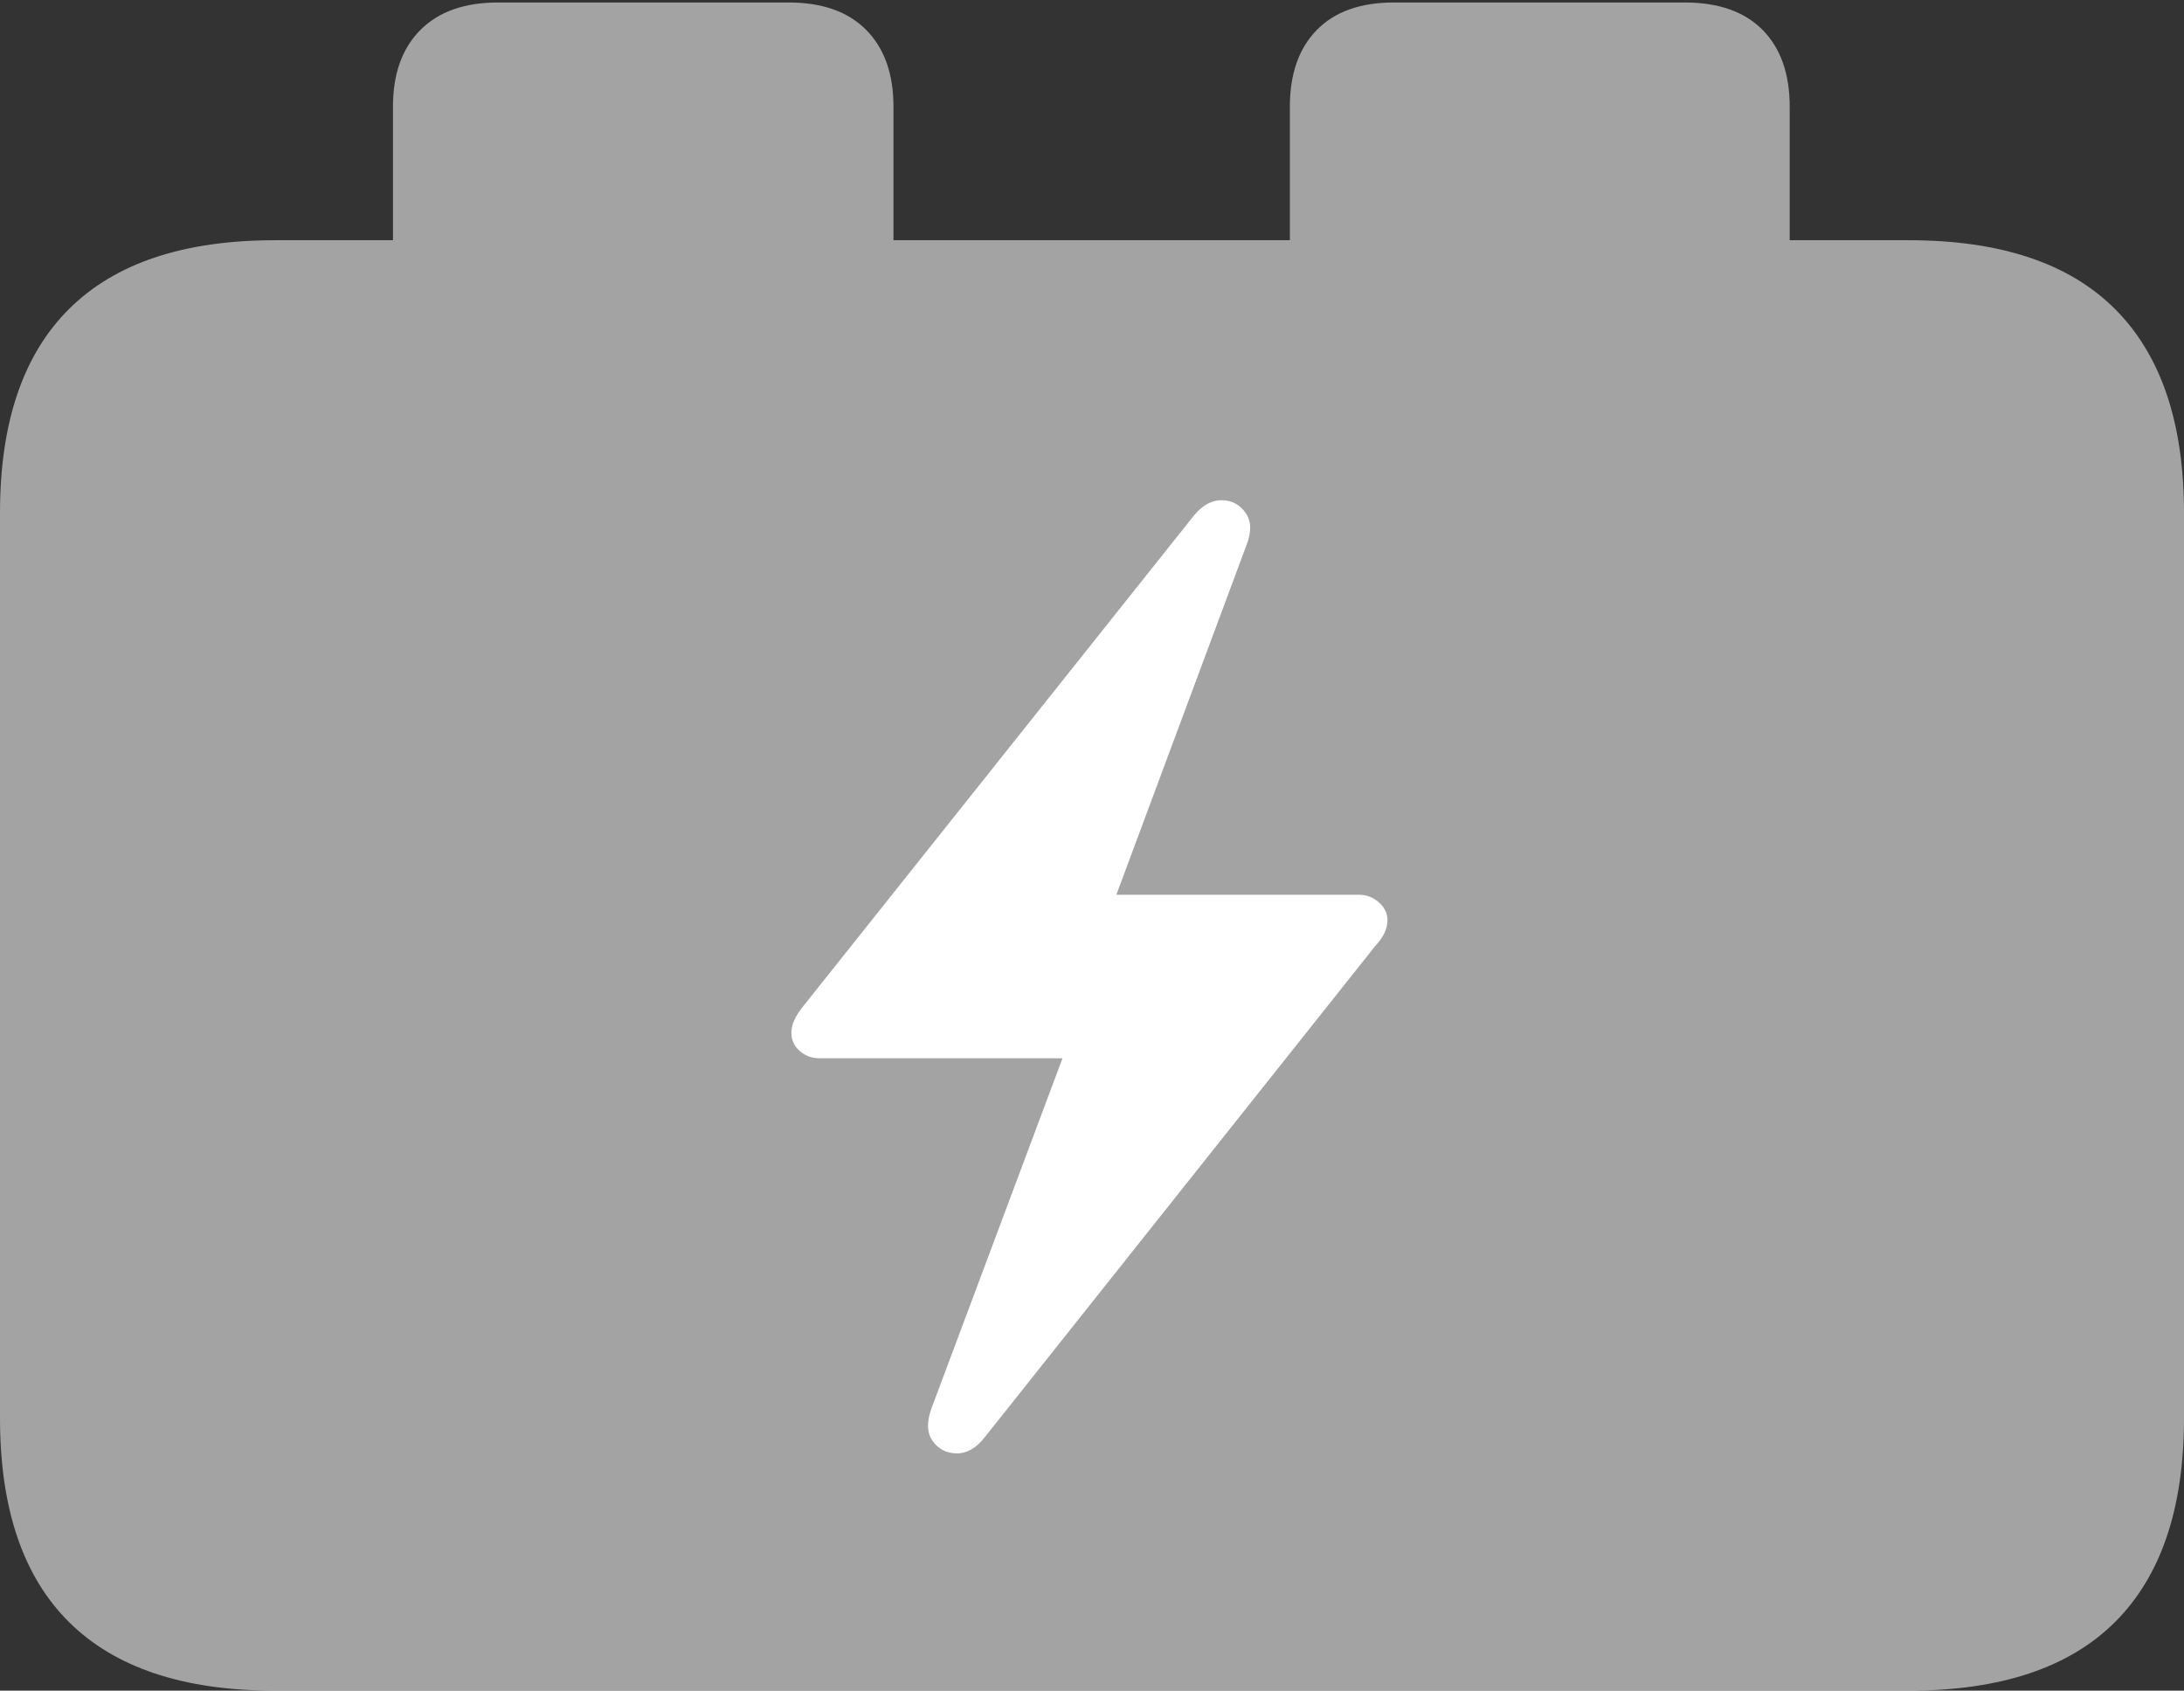 <svg width="22.87" height="17.707">
       <rect width="100%" height="100%" fill="#333333" stroke="none"/>
       <g>
              <rect height="17.707" opacity="0" width="22.87" x="0" y="0" />
              <path d="M2.879 17.707L19.988 17.707Q21.428 17.707 22.149 16.987Q22.87 16.267 22.87 14.853L22.87 5.371Q22.87 3.96 22.149 3.238Q21.428 2.516 19.988 2.516L2.879 2.516Q1.448 2.516 0.724 3.235Q0 3.954 0 5.371L0 14.853Q0 16.273 0.724 16.99Q1.448 17.707 2.879 17.707ZM4.115 3.082L9.356 3.082L9.356 1.117Q9.356 0.602 9.071 0.314Q8.786 0.026 8.259 0.026L5.215 0.026Q4.689 0.026 4.402 0.314Q4.115 0.602 4.115 1.117ZM13.507 3.082L18.741 3.082L18.741 1.117Q18.741 0.602 18.458 0.314Q18.174 0.026 17.641 0.026L14.597 0.026Q14.071 0.026 13.789 0.314Q13.507 0.602 13.507 1.117Z"
                     fill="rgba(255,255,255,0.55)" />
              <path d="M8.287 10.816Q8.287 10.694 8.402 10.55L12.502 5.4Q12.637 5.236 12.795 5.239Q12.953 5.242 13.043 5.371Q13.133 5.499 13.055 5.703L11.69 9.371L14.229 9.371Q14.348 9.371 14.438 9.45Q14.529 9.529 14.529 9.638Q14.529 9.771 14.404 9.904L10.311 15.054Q10.176 15.225 10.015 15.222Q9.854 15.218 9.765 15.09Q9.676 14.962 9.755 14.748L11.126 11.084L8.583 11.084Q8.462 11.084 8.374 11.007Q8.287 10.931 8.287 10.816Z"
                     fill="#ffffff" />
       </g>
</svg>